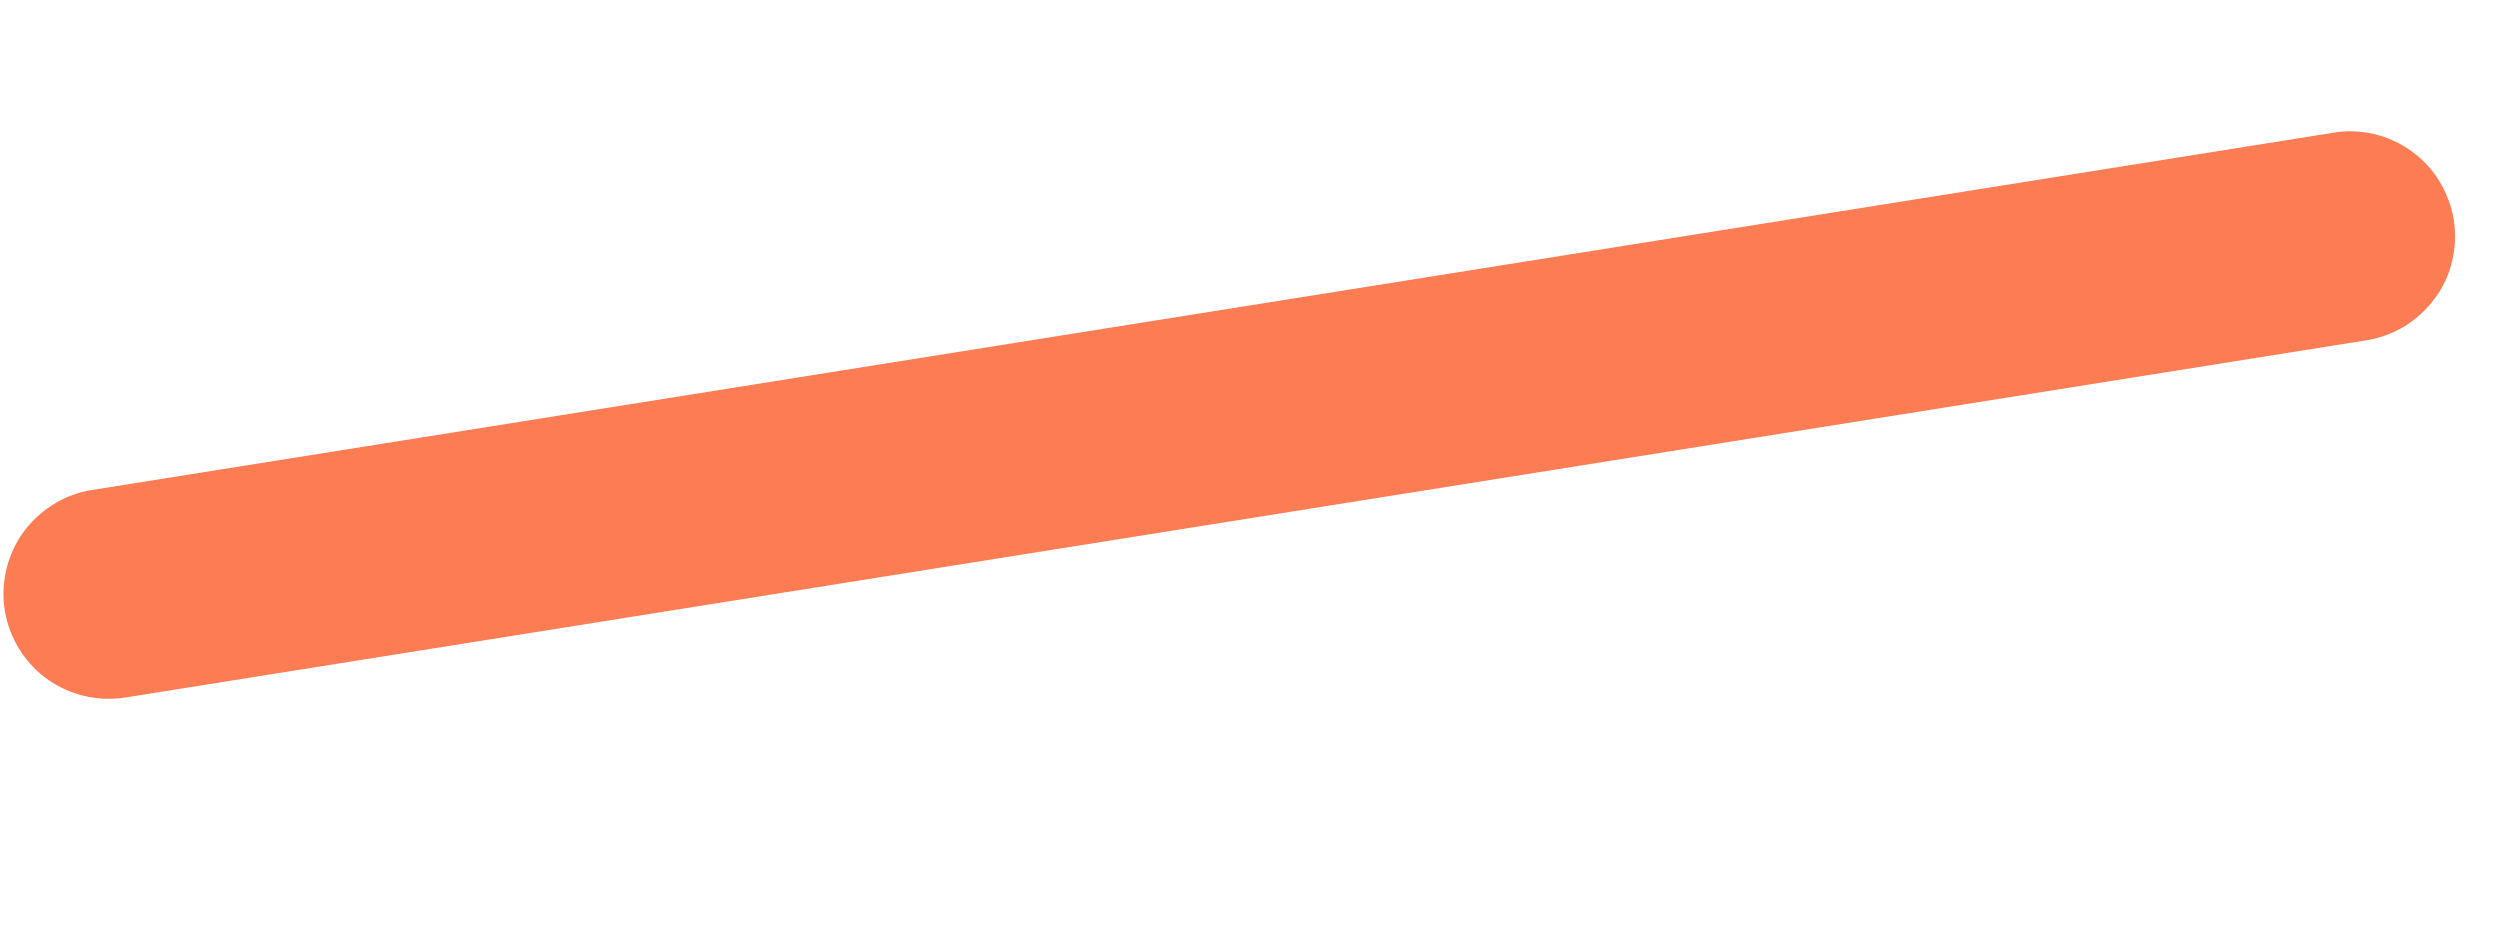 <?xml version="1.0" encoding="UTF-8" standalone="no"?><svg width='8' height='3' viewBox='0 0 8 3' fill='none' xmlns='http://www.w3.org/2000/svg'>
<path d='M0.347 2.236C0.262 2.236 0.181 2.204 0.119 2.147C0.057 2.089 0.019 2.011 0.012 1.926C0.006 1.842 0.031 1.758 0.083 1.692C0.136 1.626 0.211 1.581 0.294 1.568L7.465 0.425C7.509 0.417 7.554 0.419 7.597 0.429C7.64 0.439 7.681 0.458 7.717 0.484C7.753 0.51 7.783 0.542 7.806 0.58C7.829 0.618 7.845 0.66 7.852 0.703C7.859 0.747 7.857 0.792 7.847 0.835C7.837 0.878 7.818 0.919 7.792 0.954C7.766 0.99 7.733 1.02 7.695 1.044C7.657 1.067 7.615 1.082 7.572 1.089L0.401 2.232C0.383 2.235 0.365 2.236 0.347 2.236Z' fill='#FC7C54'/>
</svg>
